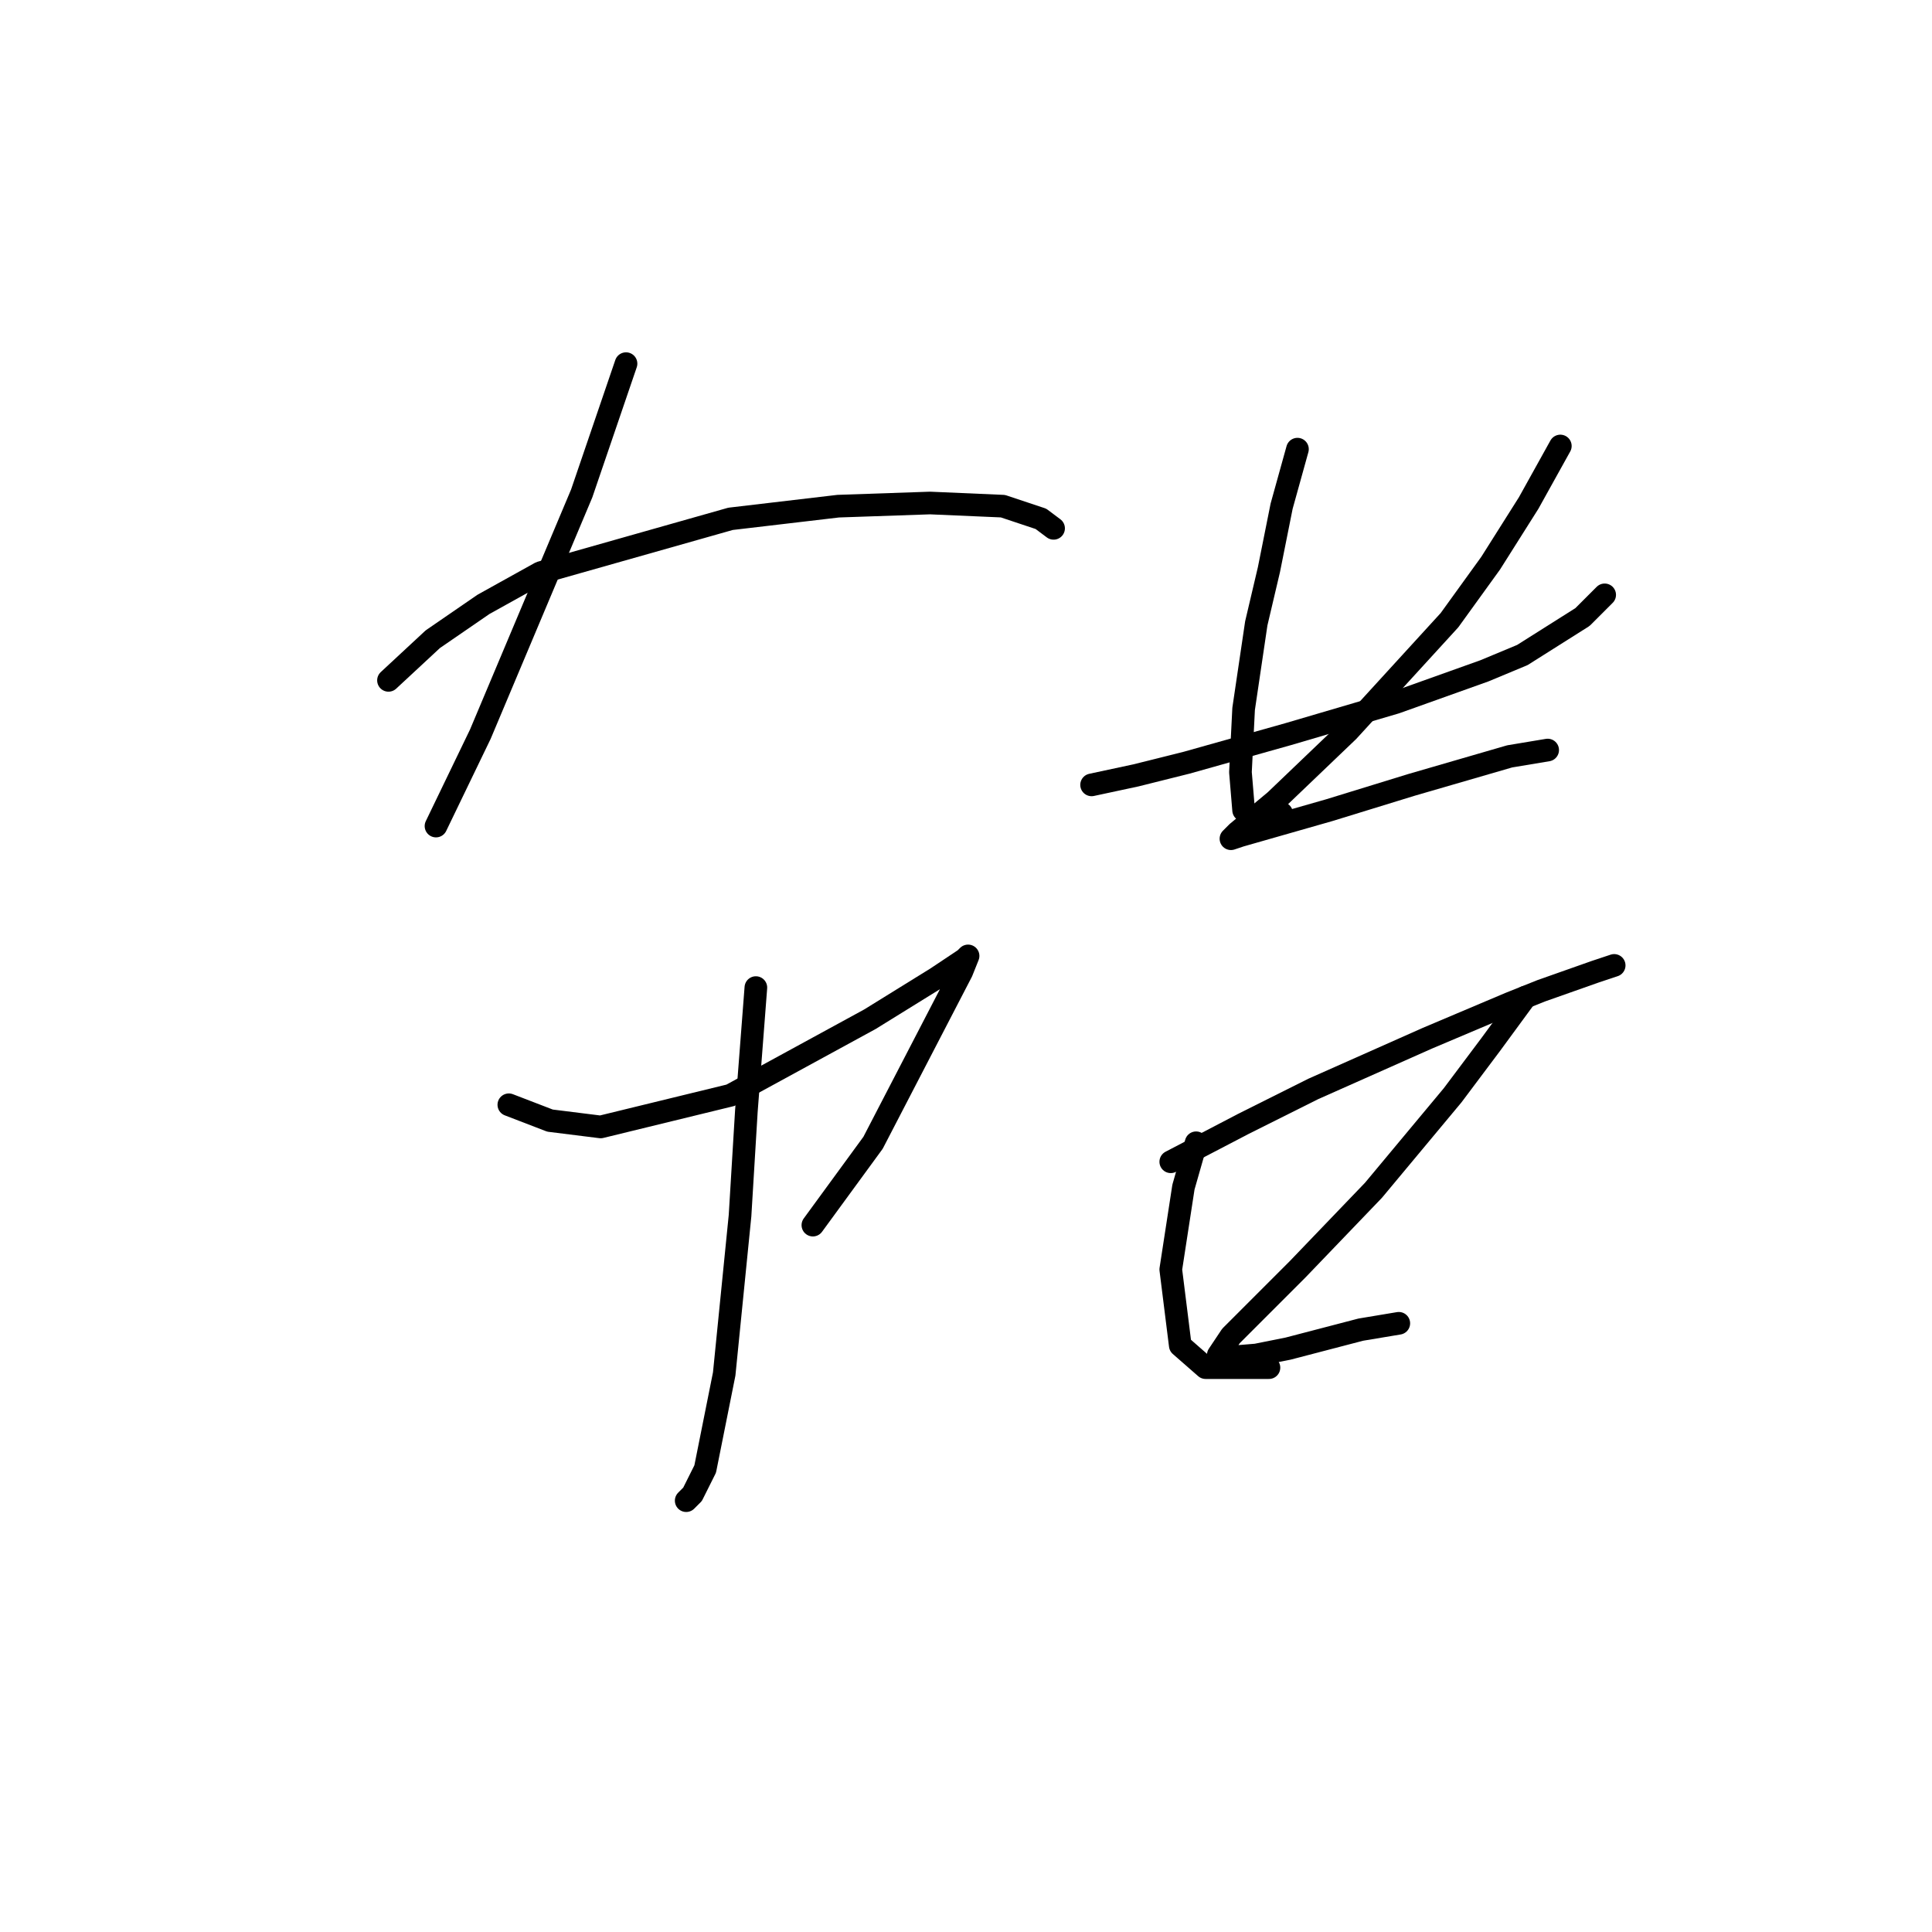 <?xml version="1.0" standalone="no"?>
    <svg width="256" height="256" xmlns="http://www.w3.org/2000/svg" version="1.1">
    <polyline stroke="black" stroke-width="3" stroke-linecap="round" fill="transparent" stroke-linejoin="round" points="82.951 48.185 77.075 65.392 63.646 97.286 57.771 109.457 57.771 109.457 " />
        <polyline stroke="black" stroke-width="3" stroke-linecap="round" fill="transparent" stroke-linejoin="round" points="51.476 90.152 57.351 84.696 64.066 80.08 71.62 75.883 96.8 68.749 111.068 67.07 123.239 66.651 132.891 67.07 137.927 68.749 139.606 70.008 139.606 70.008 " />
        <polyline stroke="black" stroke-width="3" stroke-linecap="round" fill="transparent" stroke-linejoin="round" points="100.157 130.86 98.898 147.227 98.059 161.076 95.96 182.059 93.442 194.649 91.764 198.006 90.924 198.846 90.924 198.846 " />
        <polyline stroke="black" stroke-width="3" stroke-linecap="round" fill="transparent" stroke-linejoin="round" points="67.423 146.387 72.879 148.486 79.593 149.325 96.8 145.128 115.265 135.056 124.078 129.601 127.855 127.083 128.275 126.663 127.435 128.761 115.685 151.423 107.711 162.335 107.711 162.335 " />
        <polyline stroke="black" stroke-width="3" stroke-linecap="round" fill="transparent" stroke-linejoin="round" points="144.642 104.001 150.517 102.742 157.232 101.063 170.661 97.286 184.93 93.09 196.68 88.893 201.716 86.795 209.69 81.759 212.628 78.821 212.628 78.821 " />
        <polyline stroke="black" stroke-width="3" stroke-linecap="round" fill="transparent" stroke-linejoin="round" points="171.92 59.516 169.822 67.07 168.143 75.464 166.464 82.598 164.786 93.929 164.366 102.322 164.786 107.358 166.464 109.037 169.822 107.778 169.822 107.778 " />
        <polyline stroke="black" stroke-width="3" stroke-linecap="round" fill="transparent" stroke-linejoin="round" points="206.752 59.097 202.556 66.651 197.52 74.624 192.064 82.178 178.635 96.867 168.982 106.099 163.946 110.296 163.107 111.135 164.366 110.716 167.304 109.876 176.117 107.358 187.028 104.001 200.038 100.224 205.074 99.385 205.074 99.385 " />
        <polyline stroke="black" stroke-width="3" stroke-linecap="round" fill="transparent" stroke-linejoin="round" points="155.133 153.941 164.786 148.905 174.018 144.289 189.126 137.574 200.038 132.958 204.234 131.279 211.369 128.761 213.887 127.922 213.887 127.922 " />
        <polyline stroke="black" stroke-width="3" stroke-linecap="round" fill="transparent" stroke-linejoin="round" points="158.491 151.423 156.812 157.299 155.133 168.21 156.392 178.282 159.75 181.22 168.143 181.22 168.143 181.22 " />
        <polyline stroke="black" stroke-width="3" stroke-linecap="round" fill="transparent" stroke-linejoin="round" points="202.136 132.119 197.52 138.414 192.484 145.128 181.992 157.718 171.92 168.21 163.107 177.023 161.428 179.541 161.428 179.961 166.464 179.541 170.661 178.702 180.313 176.184 185.349 175.344 185.349 175.344 " />
        </svg>